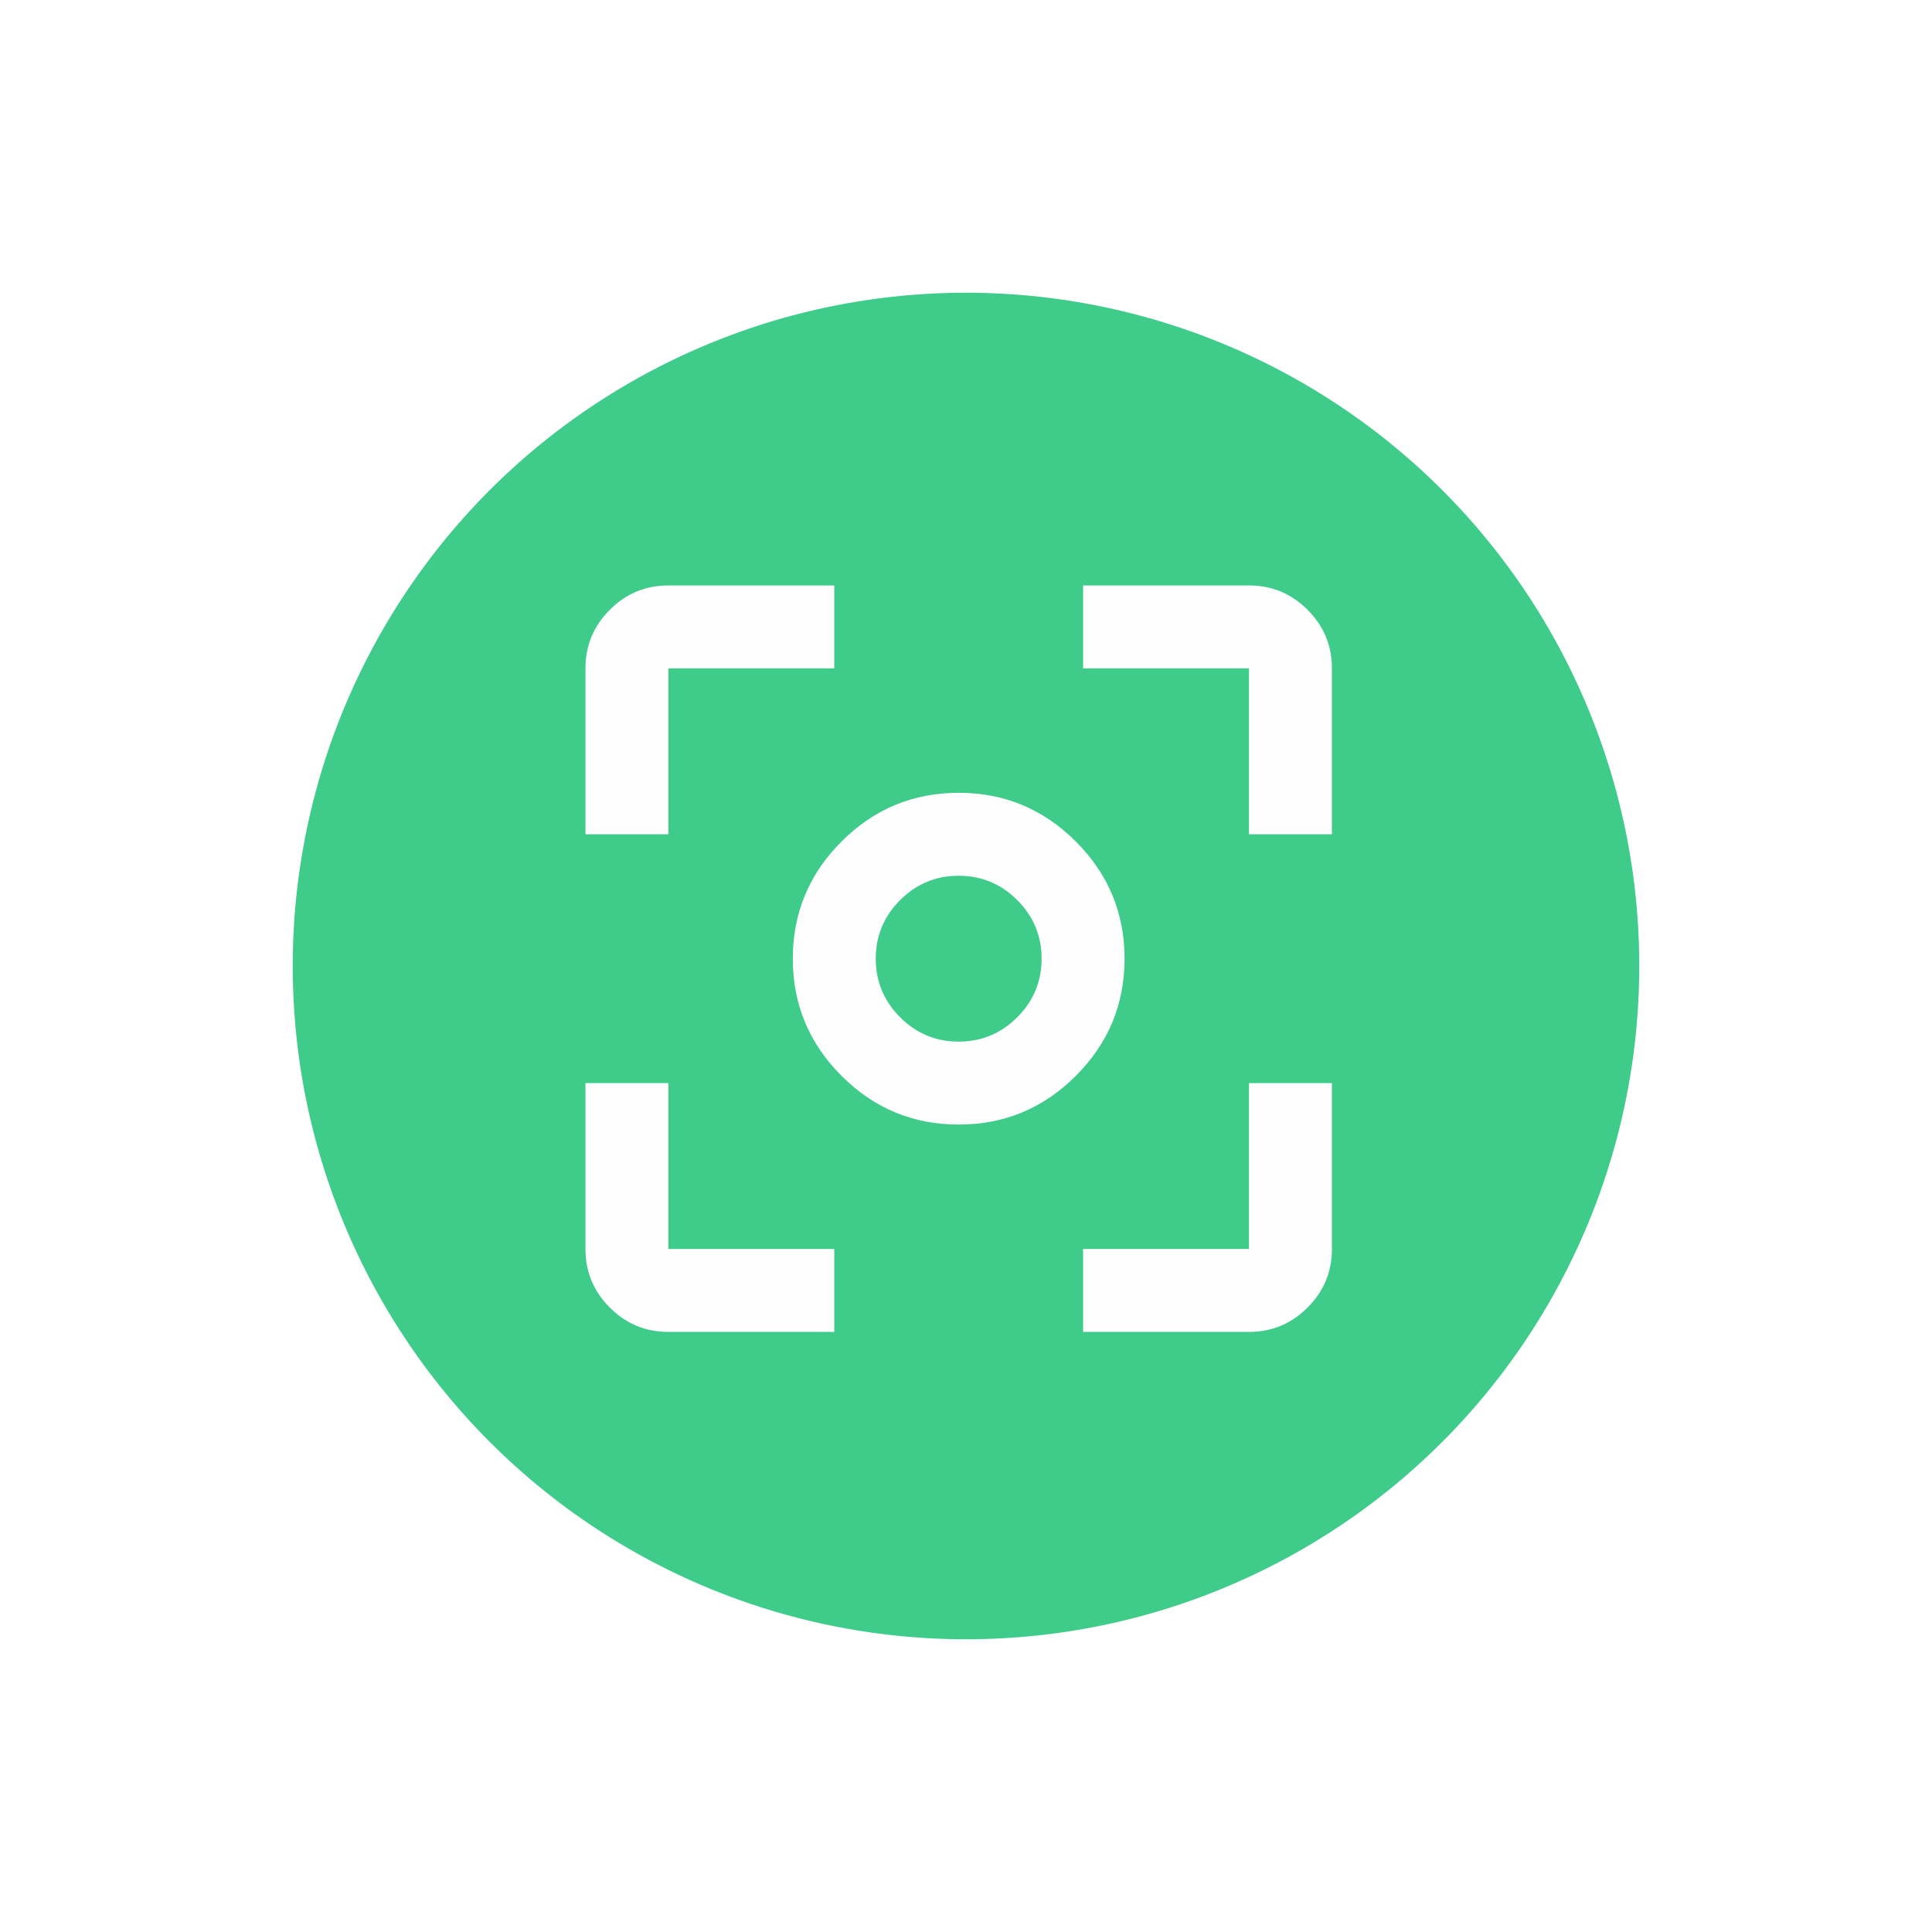 <svg width="66" height="66" viewBox="0 0 66 66" fill="none" xmlns="http://www.w3.org/2000/svg">
<g filter="url(#filter0_d_357_752)">
<circle cx="33" cy="31" r="23" fill="#3FCC8A"/>
<path d="M32.75 36.417C31.192 36.417 29.858 35.862 28.748 34.752C27.638 33.642 27.083 32.308 27.083 30.75C27.083 29.192 27.638 27.858 28.748 26.748C29.858 25.638 31.192 25.083 32.75 25.083C34.308 25.083 35.642 25.638 36.752 26.748C37.862 27.858 38.417 29.192 38.417 30.75C38.417 32.308 37.862 33.642 36.752 34.752C35.642 35.862 34.308 36.417 32.75 36.417ZM32.75 33.583C33.529 33.583 34.196 33.306 34.751 32.751C35.306 32.196 35.583 31.529 35.583 30.75C35.583 29.971 35.306 29.304 34.751 28.749C34.196 28.194 33.529 27.917 32.75 27.917C31.971 27.917 31.304 28.194 30.749 28.749C30.194 29.304 29.917 29.971 29.917 30.75C29.917 31.529 30.194 32.196 30.749 32.751C31.304 33.306 31.971 33.583 32.75 33.583ZM22.833 43.5C22.054 43.5 21.387 43.223 20.832 42.668C20.277 42.113 20 41.446 20 40.667V35H22.833V40.667H28.5V43.5H22.833ZM37 43.5V40.667H42.667V35H45.5V40.667C45.5 41.446 45.223 42.113 44.668 42.668C44.113 43.223 43.446 43.5 42.667 43.5H37ZM20 26.5V20.833C20 20.054 20.277 19.387 20.832 18.832C21.387 18.277 22.054 18 22.833 18H28.5V20.833H22.833V26.5H20ZM42.667 26.5V20.833H37V18H42.667C43.446 18 44.113 18.277 44.668 18.832C45.223 19.387 45.5 20.054 45.5 20.833V26.5H42.667Z" fill="#FFFEFF"/>
</g>
<defs>
<filter id="filter0_d_357_752" x="0" y="0" width="66" height="66" filterUnits="userSpaceOnUse" color-interpolation-filters="sRGB">
<feFlood flood-opacity="0" result="BackgroundImageFix"/>
<feColorMatrix in="SourceAlpha" type="matrix" values="0 0 0 0 0 0 0 0 0 0 0 0 0 0 0 0 0 0 127 0" result="hardAlpha"/>
<feOffset dy="2"/>
<feGaussianBlur stdDeviation="5"/>
<feComposite in2="hardAlpha" operator="out"/>
<feColorMatrix type="matrix" values="0 0 0 0 0 0 0 0 0 0 0 0 0 0 0 0 0 0 0.15 0"/>
<feBlend mode="normal" in2="BackgroundImageFix" result="effect1_dropShadow_357_752"/>
<feBlend mode="normal" in="SourceGraphic" in2="effect1_dropShadow_357_752" result="shape"/>
</filter>
</defs>
</svg>
